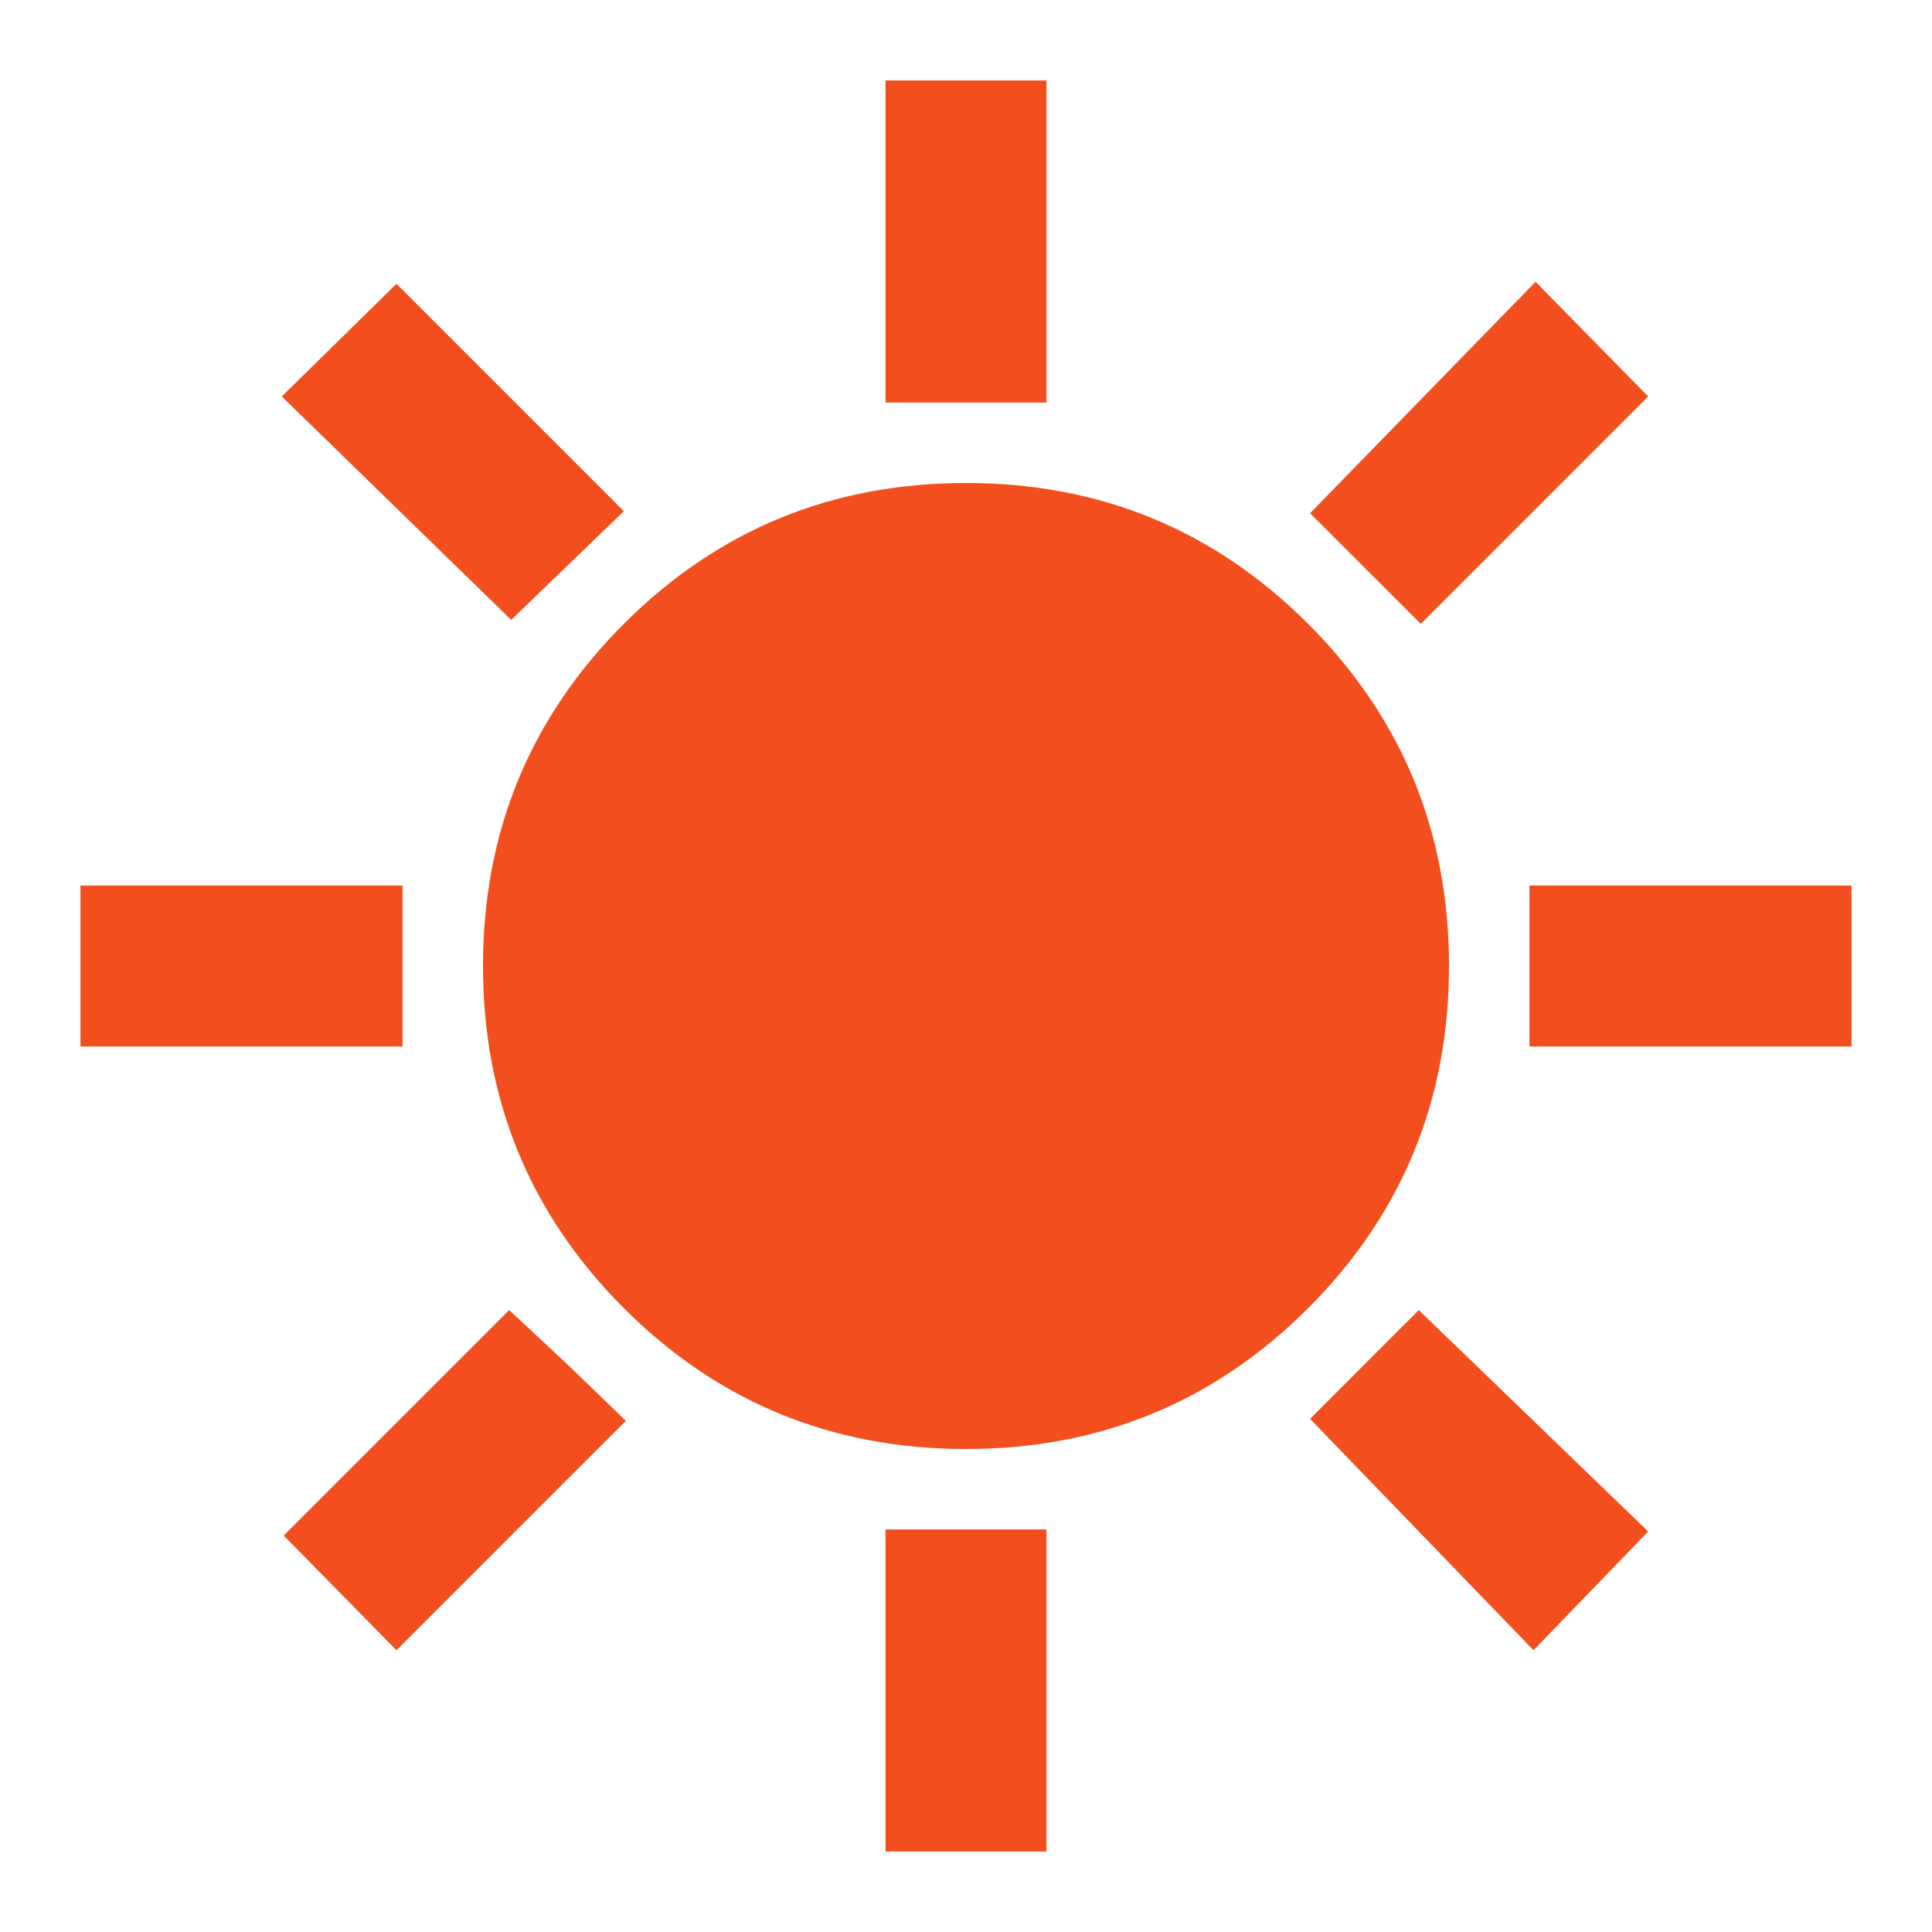 <svg width="20" height="20" viewBox="0 0 20 20" fill="none" xmlns="http://www.w3.org/2000/svg">
<path d="M9.167 4.167V0.833H10.833V4.167H9.167ZM14.708 6.458L13.562 5.313L15.896 2.917L17.062 4.104L14.708 6.458ZM15.833 10.833V9.167H19.167V10.833H15.833ZM9.167 19.167V15.833H10.833V19.167H9.167ZM5.292 6.417L2.917 4.104L4.104 2.938L6.458 5.292L5.292 6.417ZM15.875 17.083L13.562 14.688L14.687 13.562L17.062 15.854L15.875 17.083ZM0.833 10.833V9.167H4.167V10.833H0.833ZM4.104 17.083L2.937 15.896L5.271 13.562L5.875 14.125L6.479 14.708L4.104 17.083ZM10 15C8.611 15 7.43 14.514 6.458 13.542C5.486 12.569 5 11.389 5 10C5 8.611 5.486 7.431 6.458 6.458C7.43 5.486 8.611 5 10 5C11.389 5 12.569 5.486 13.542 6.458C14.514 7.431 15 8.611 15 10C15 11.389 14.514 12.569 13.542 13.542C12.569 14.514 11.389 15 10 15Z" fill="#F24E1E"/>
</svg>

